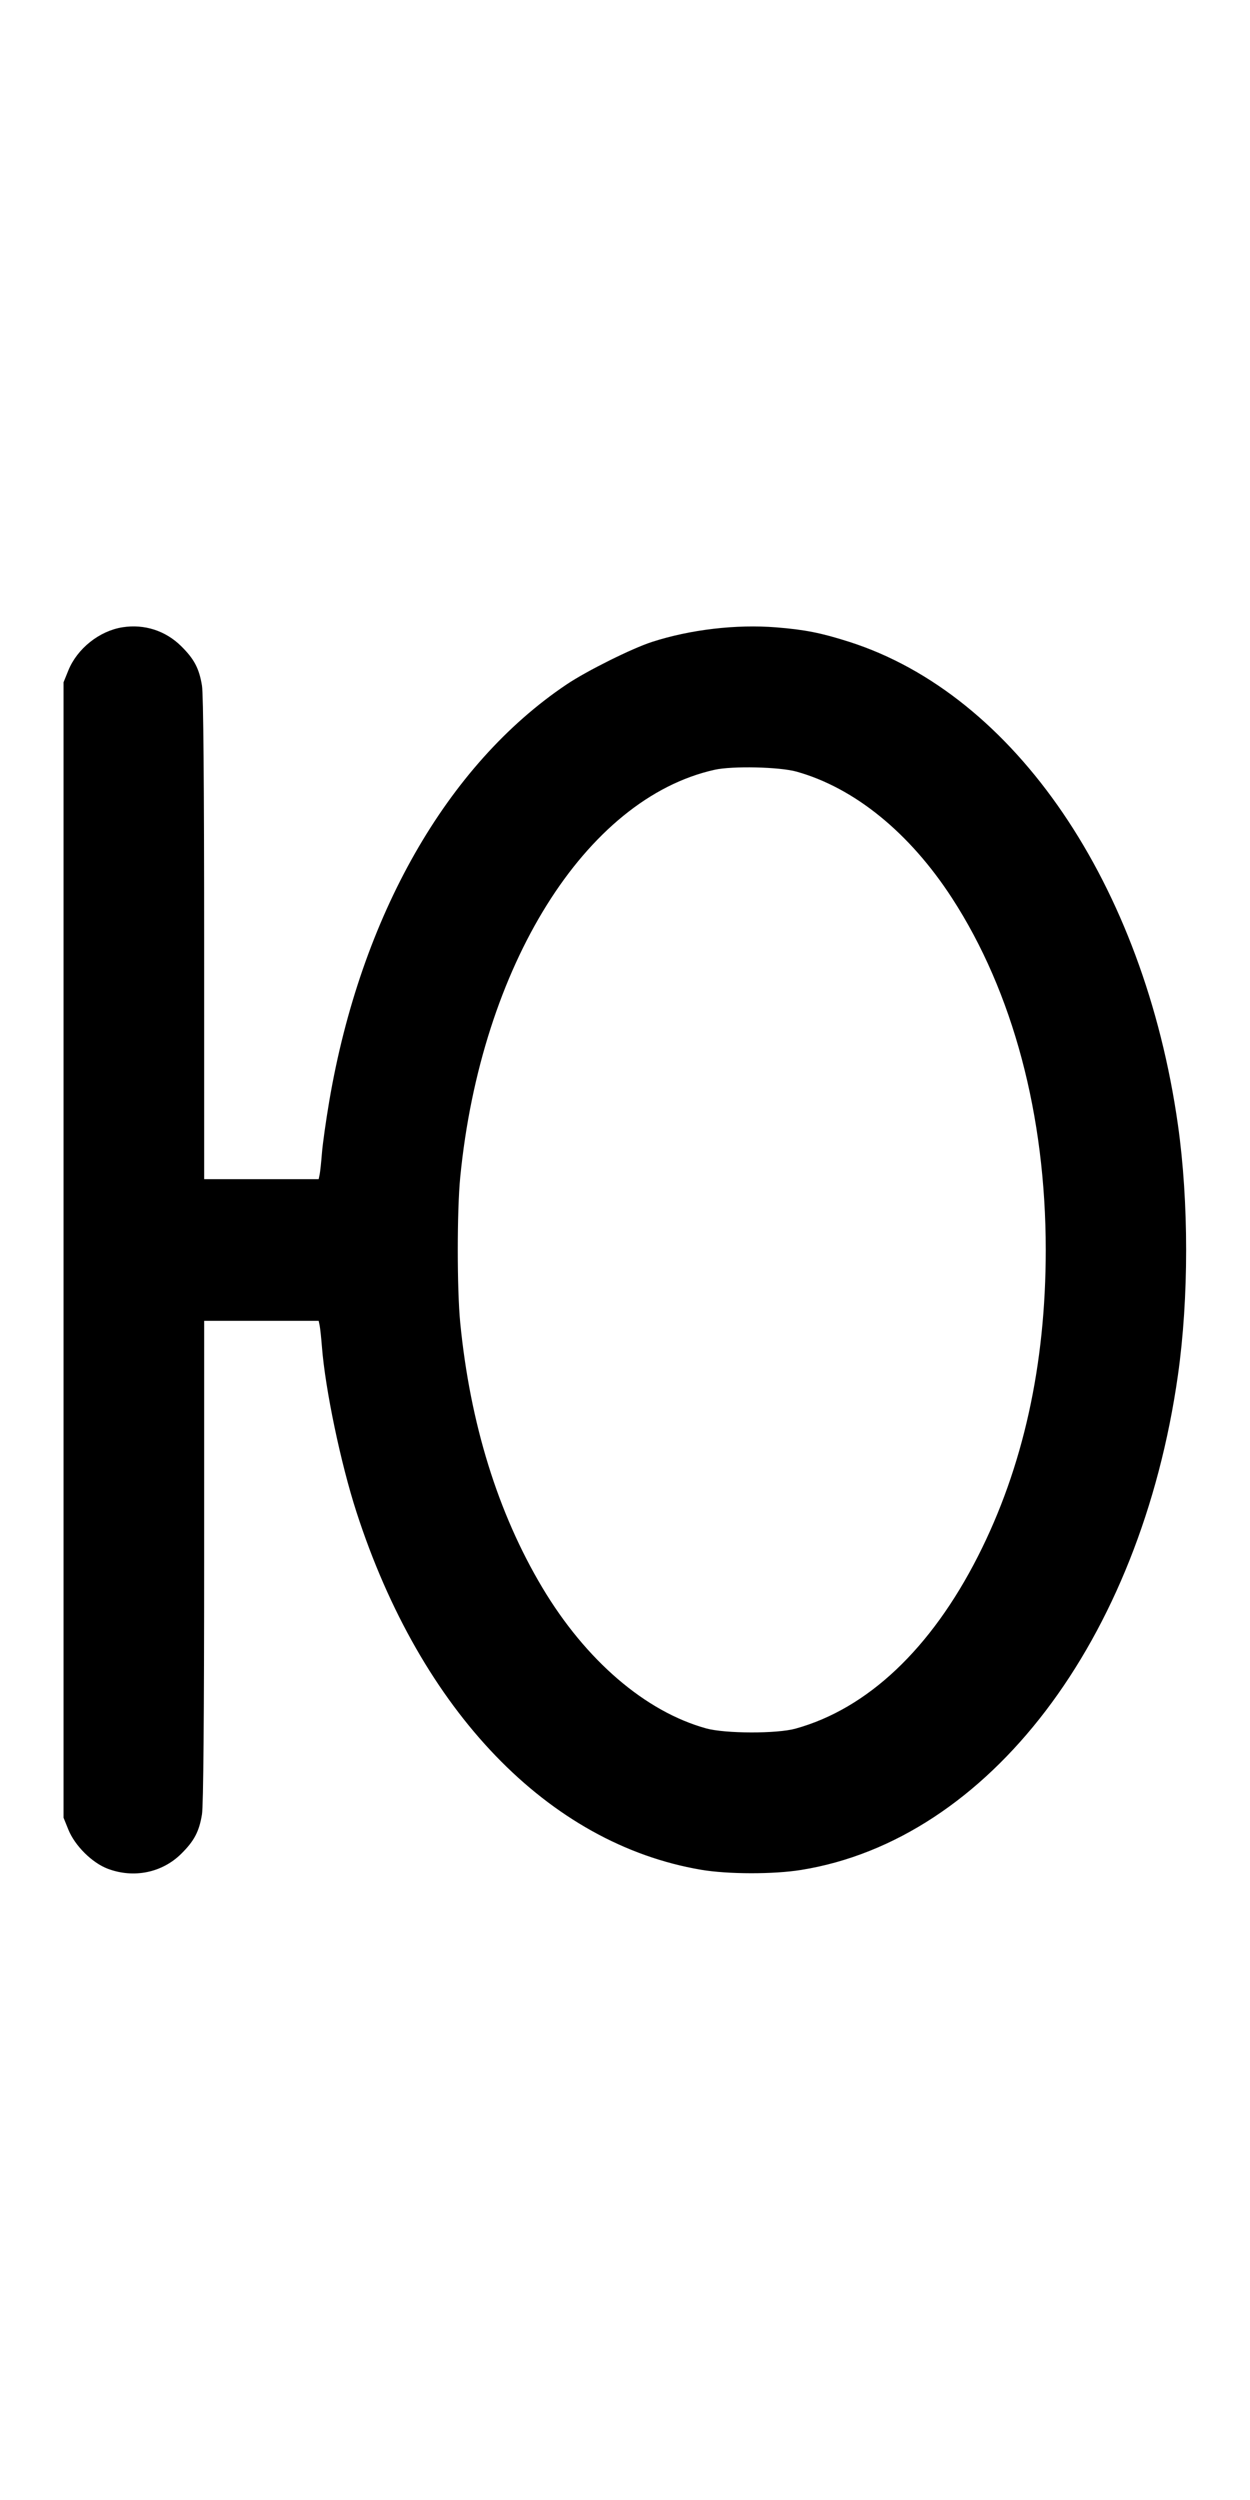 <svg width="500" height="1000" viewBox="0 0 500 1000" version="1.1" id="svg5" sodipodi:docname="n.svg" inkscape:version="1.2.1 (9c6d41e410, 2022-07-14)" xmlns:inkscape="http://www.inkscape.org/namespaces/inkscape" xmlns:sodipodi="http://sodipodi.sourceforge.net/DTD/sodipodi-0.dtd" xmlns="http://www.w3.org/2000/svg" xmlns:svg="http://www.w3.org/2000/svg"><path d="M49.059 250.902 C 39.770 252.341,30.872 259.425,27.320 268.209 L 25.417 272.917 25.417 500.000 L 25.417 727.083 27.333 731.826 C 29.957 738.319,36.859 745.161,43.174 747.529 C 53.502 751.401,64.781 749.108,72.429 741.579 C 77.666 736.424,79.674 732.617,80.793 725.726 C 81.350 722.292,81.656 686.482,81.660 624.375 L 81.667 528.333 104.567 528.333 L 127.468 528.333 127.859 530.208 C 128.074 531.240,128.486 535.083,128.774 538.750 C 130.114 555.814,136.279 585.308,142.576 604.782 C 168.369 684.546,219.370 737.502,280.417 747.904 C 291.127 749.729,309.338 749.765,320.417 747.982 C 395.452 735.912,456.150 656.205,471.183 550.000 C 475.545 519.184,475.545 480.816,471.183 450.000 C 457.563 353.777,405.926 277.897,339.658 256.726 C 328.528 253.170,321.896 251.855,310.518 250.945 C 294.469 249.663,276.200 251.800,260.833 256.758 C 252.809 259.346,234.749 268.334,226.667 273.760 C 178.800 305.894,144.307 366.433,131.709 440.417 C 130.383 448.208,129.062 457.583,128.774 461.250 C 128.486 464.917,128.074 468.760,127.859 469.792 L 127.468 471.667 104.567 471.667 L 81.667 471.667 81.660 375.625 C 81.656 313.518,81.350 277.708,80.793 274.274 C 79.674 267.383,77.666 263.576,72.429 258.421 C 66.174 252.264,57.756 249.556,49.059 250.902 M318.628 308.656 C 341.787 315.149,363.851 333.098,380.808 359.241 C 405.172 396.803,418.300 446.091,418.300 500.000 C 418.300 546.022,409.230 587.005,391.189 622.500 C 372.364 659.537,347.001 683.492,318.168 691.465 C 310.730 693.521,290.096 693.467,282.500 691.370 C 258.162 684.653,234.279 664.127,216.909 635.000 C 199.155 605.230,188.066 569.459,184.100 529.167 C 182.782 515.772,182.782 484.228,184.100 470.833 C 192.418 386.329,234.192 319.432,285.833 307.916 C 292.973 306.324,311.828 306.750,318.628 308.656 " stroke="none" fill-rule="evenodd" fill="black"></path></svg>